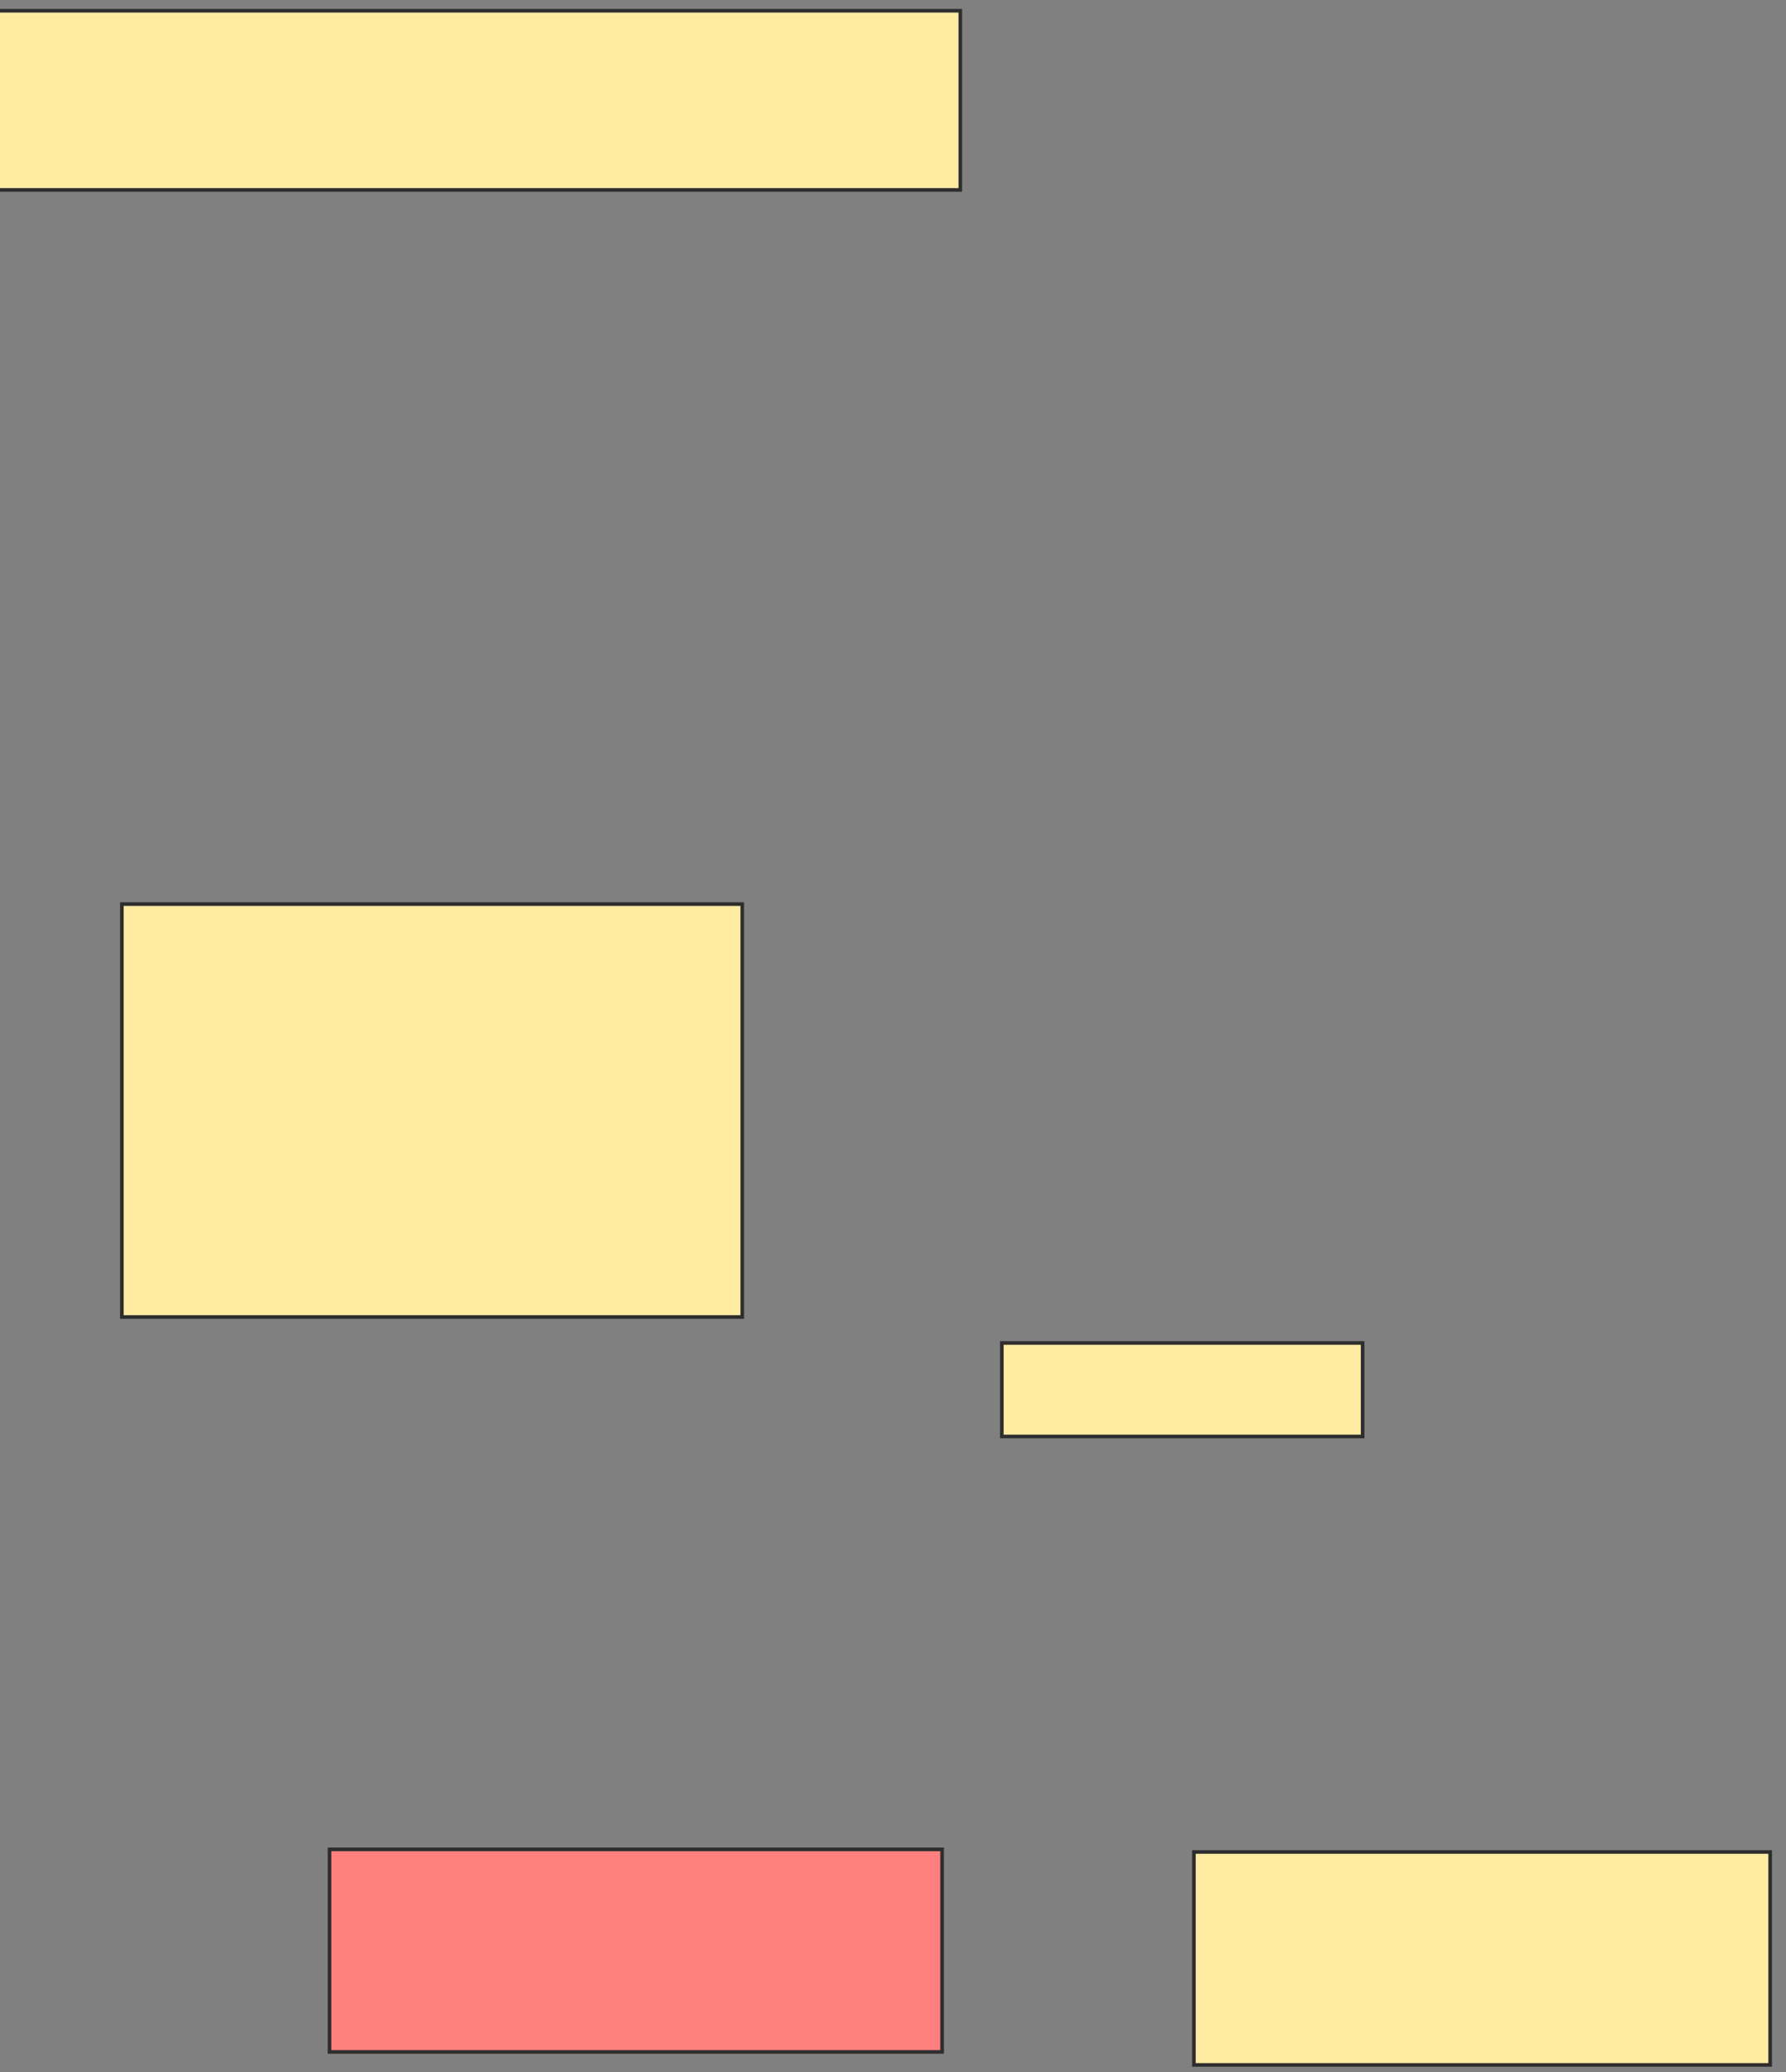 <svg xmlns="http://www.w3.org/2000/svg" width="495" height="574">
 <rect width="100%" height="100%" fill="#808080" stroke="none"/>
 <!-- Created with Image Occlusion Enhanced -->
 <g>
  <title>Labels</title>
 </g>
 <g>
  <title>Masks</title>
  <rect id="c996e15a573449d4b4c9ad7e6493cb36-ao-1" height="25.899" width="100" y="372.043" x="277.662" stroke="#2D2D2D" fill="#FFEBA2"/>
  <rect id="c996e15a573449d4b4c9ad7e6493cb36-ao-2" height="58.993" width="159.712" y="513.05" x="330.899" stroke="#2D2D2D" fill="#FFEBA2"/>
  <rect id="c996e15a573449d4b4c9ad7e6493cb36-ao-3" height="56.115" width="169.784" y="512.331" x="91.331" stroke="#2D2D2D" fill="#FF7E7E" class="qshape"/>
  <rect id="c996e15a573449d4b4c9ad7e6493cb36-ao-4" height="114.388" width="171.942" y="250.46" x="33.777" stroke="#2D2D2D" fill="#FFEBA2"/>
  <rect id="c996e15a573449d4b4c9ad7e6493cb36-ao-5" height="49.64" width="266.906" y="2.978" x="-0.755" stroke="#2D2D2D" fill="#FFEBA2"/>
 </g>
</svg>
